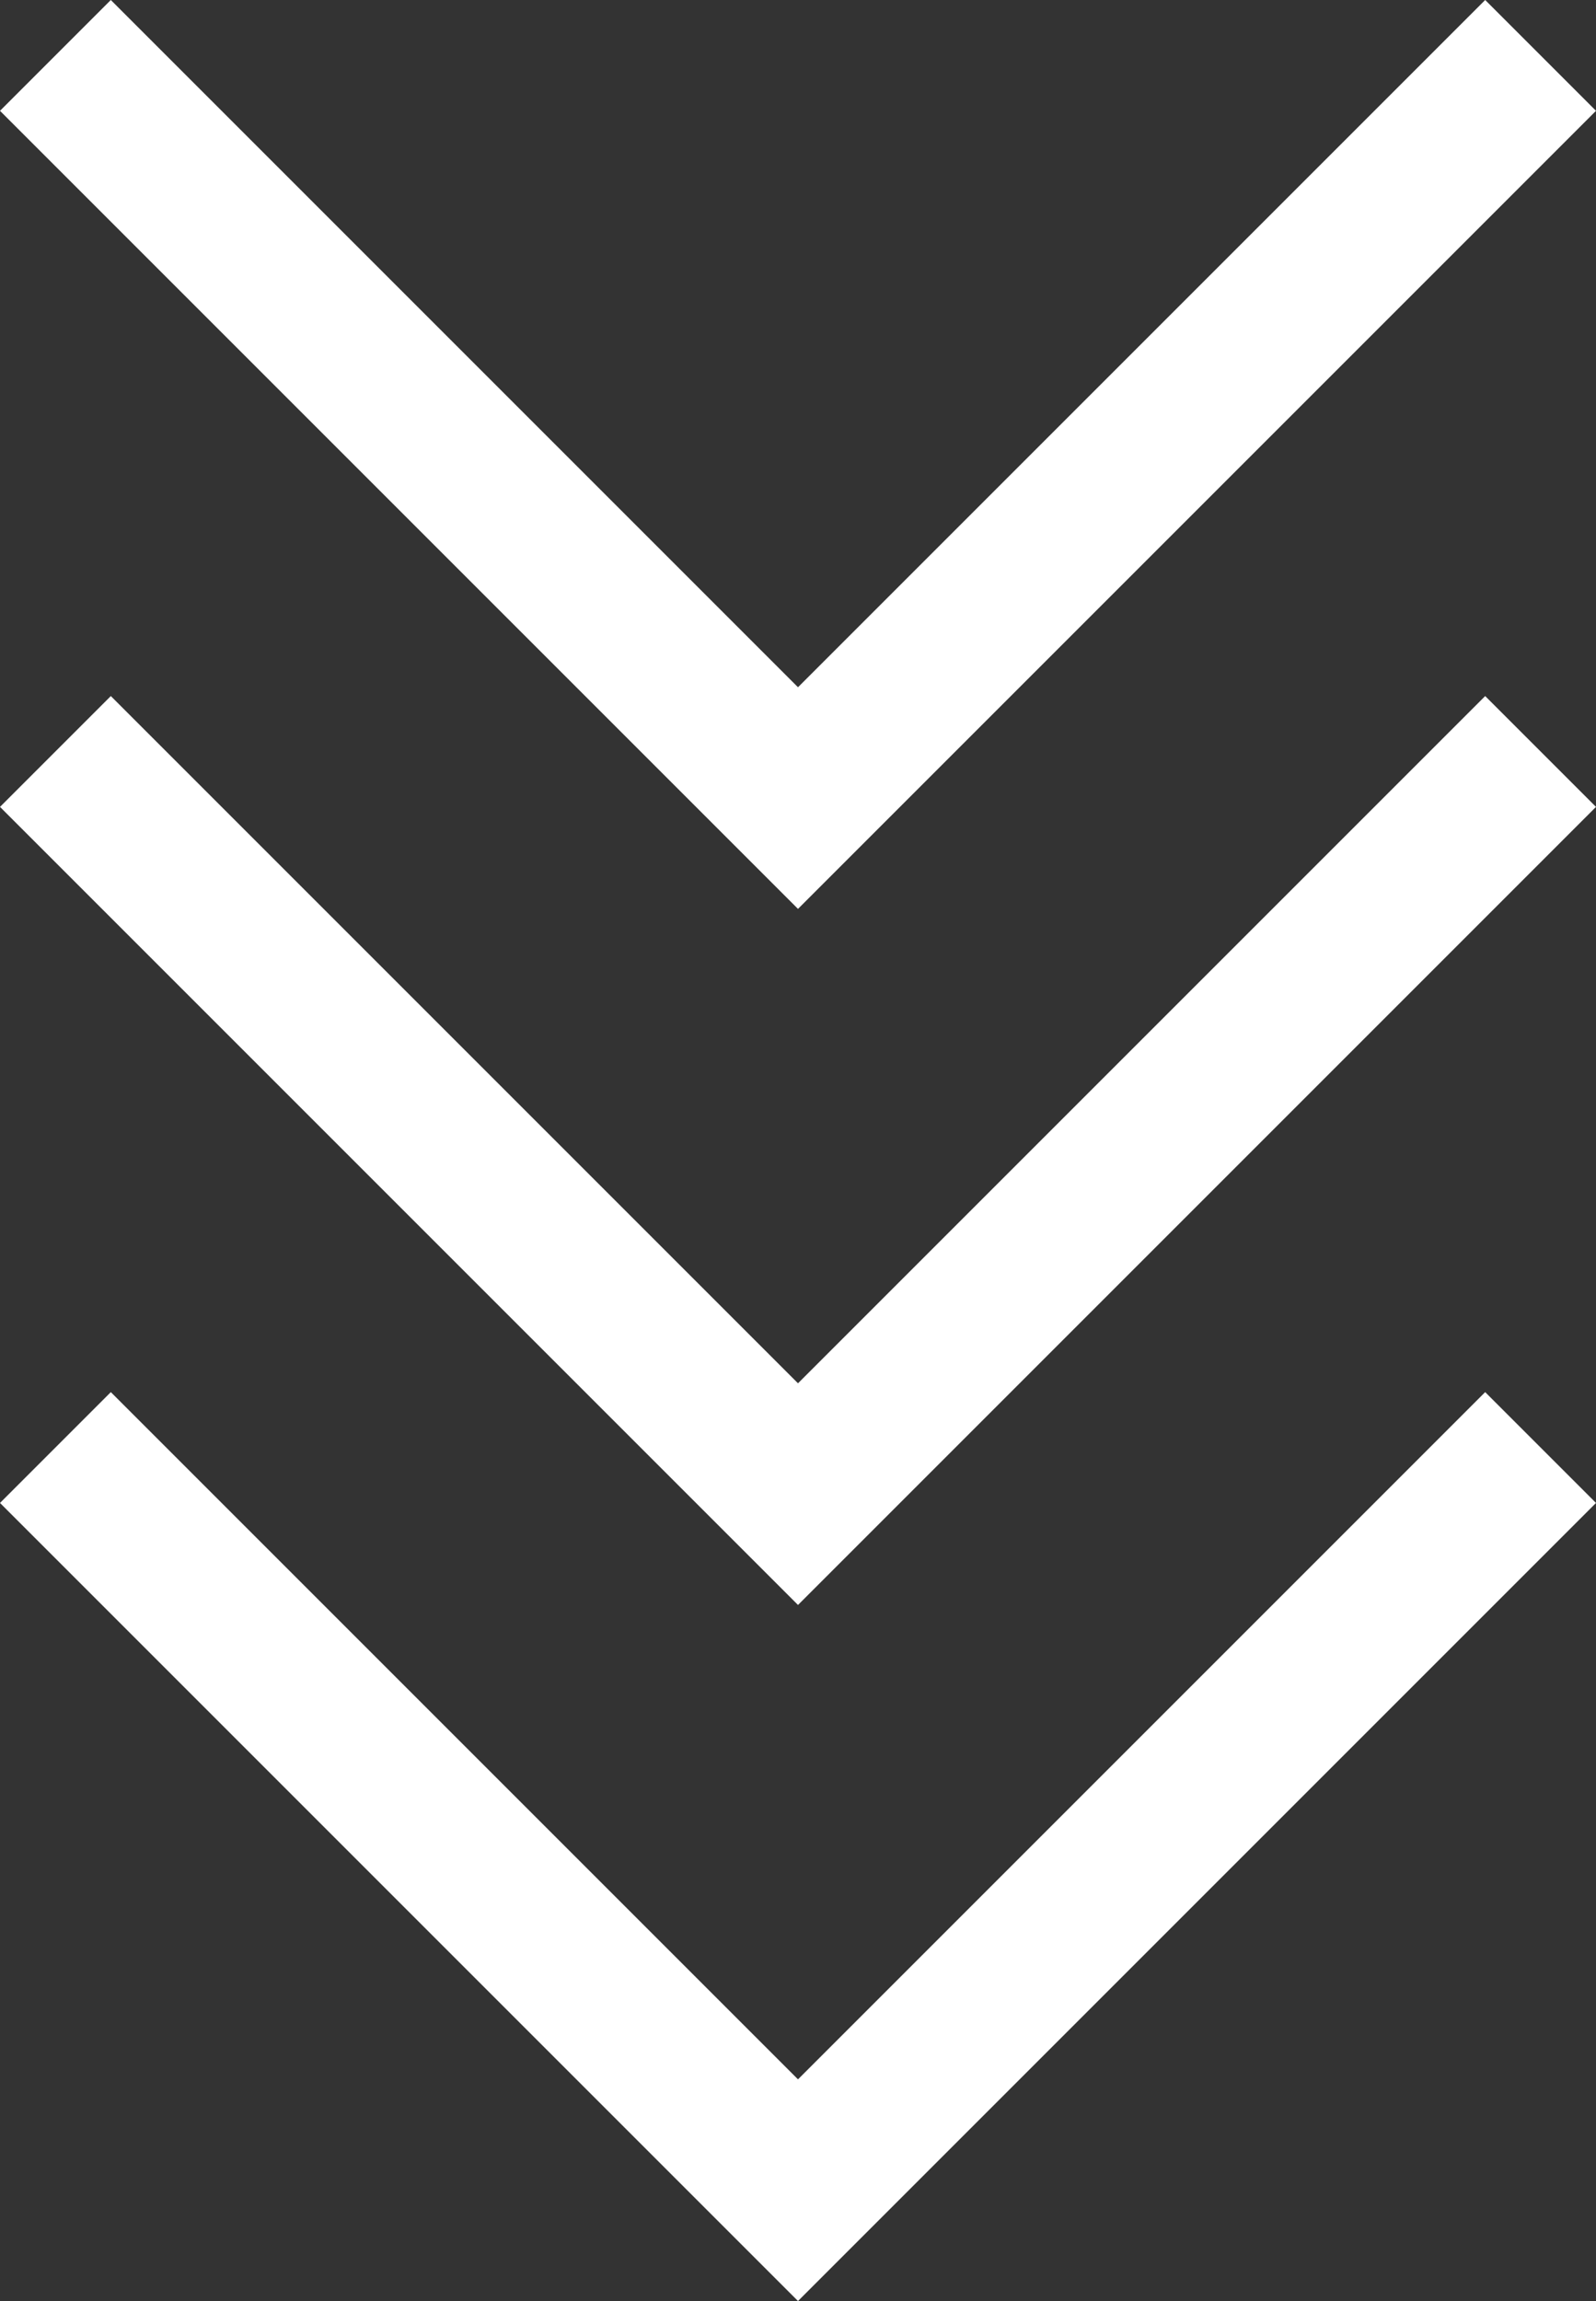 <svg id="レイヤー_1" data-name="レイヤー 1" xmlns="http://www.w3.org/2000/svg" viewBox="0 0 41.62 60"><rect x="0" y="0" width="41.62" height="60" fill="#333333" stroke="none"/><defs><style>.cls-1{fill:#fff;}</style></defs><polygon class="cls-1" points="41.62 39.19 38.73 36.3 20.81 54.22 2.89 36.3 0 39.19 20.81 60 41.62 39.19"/><polygon class="cls-1" points="41.62 21.04 38.73 18.15 20.81 36.07 2.89 18.15 0 21.04 20.81 41.85 41.62 21.04"/><polygon class="cls-1" points="41.62 2.89 38.73 0 20.81 17.92 2.89 0 0 2.89 20.81 23.7 41.62 2.89"/></svg>